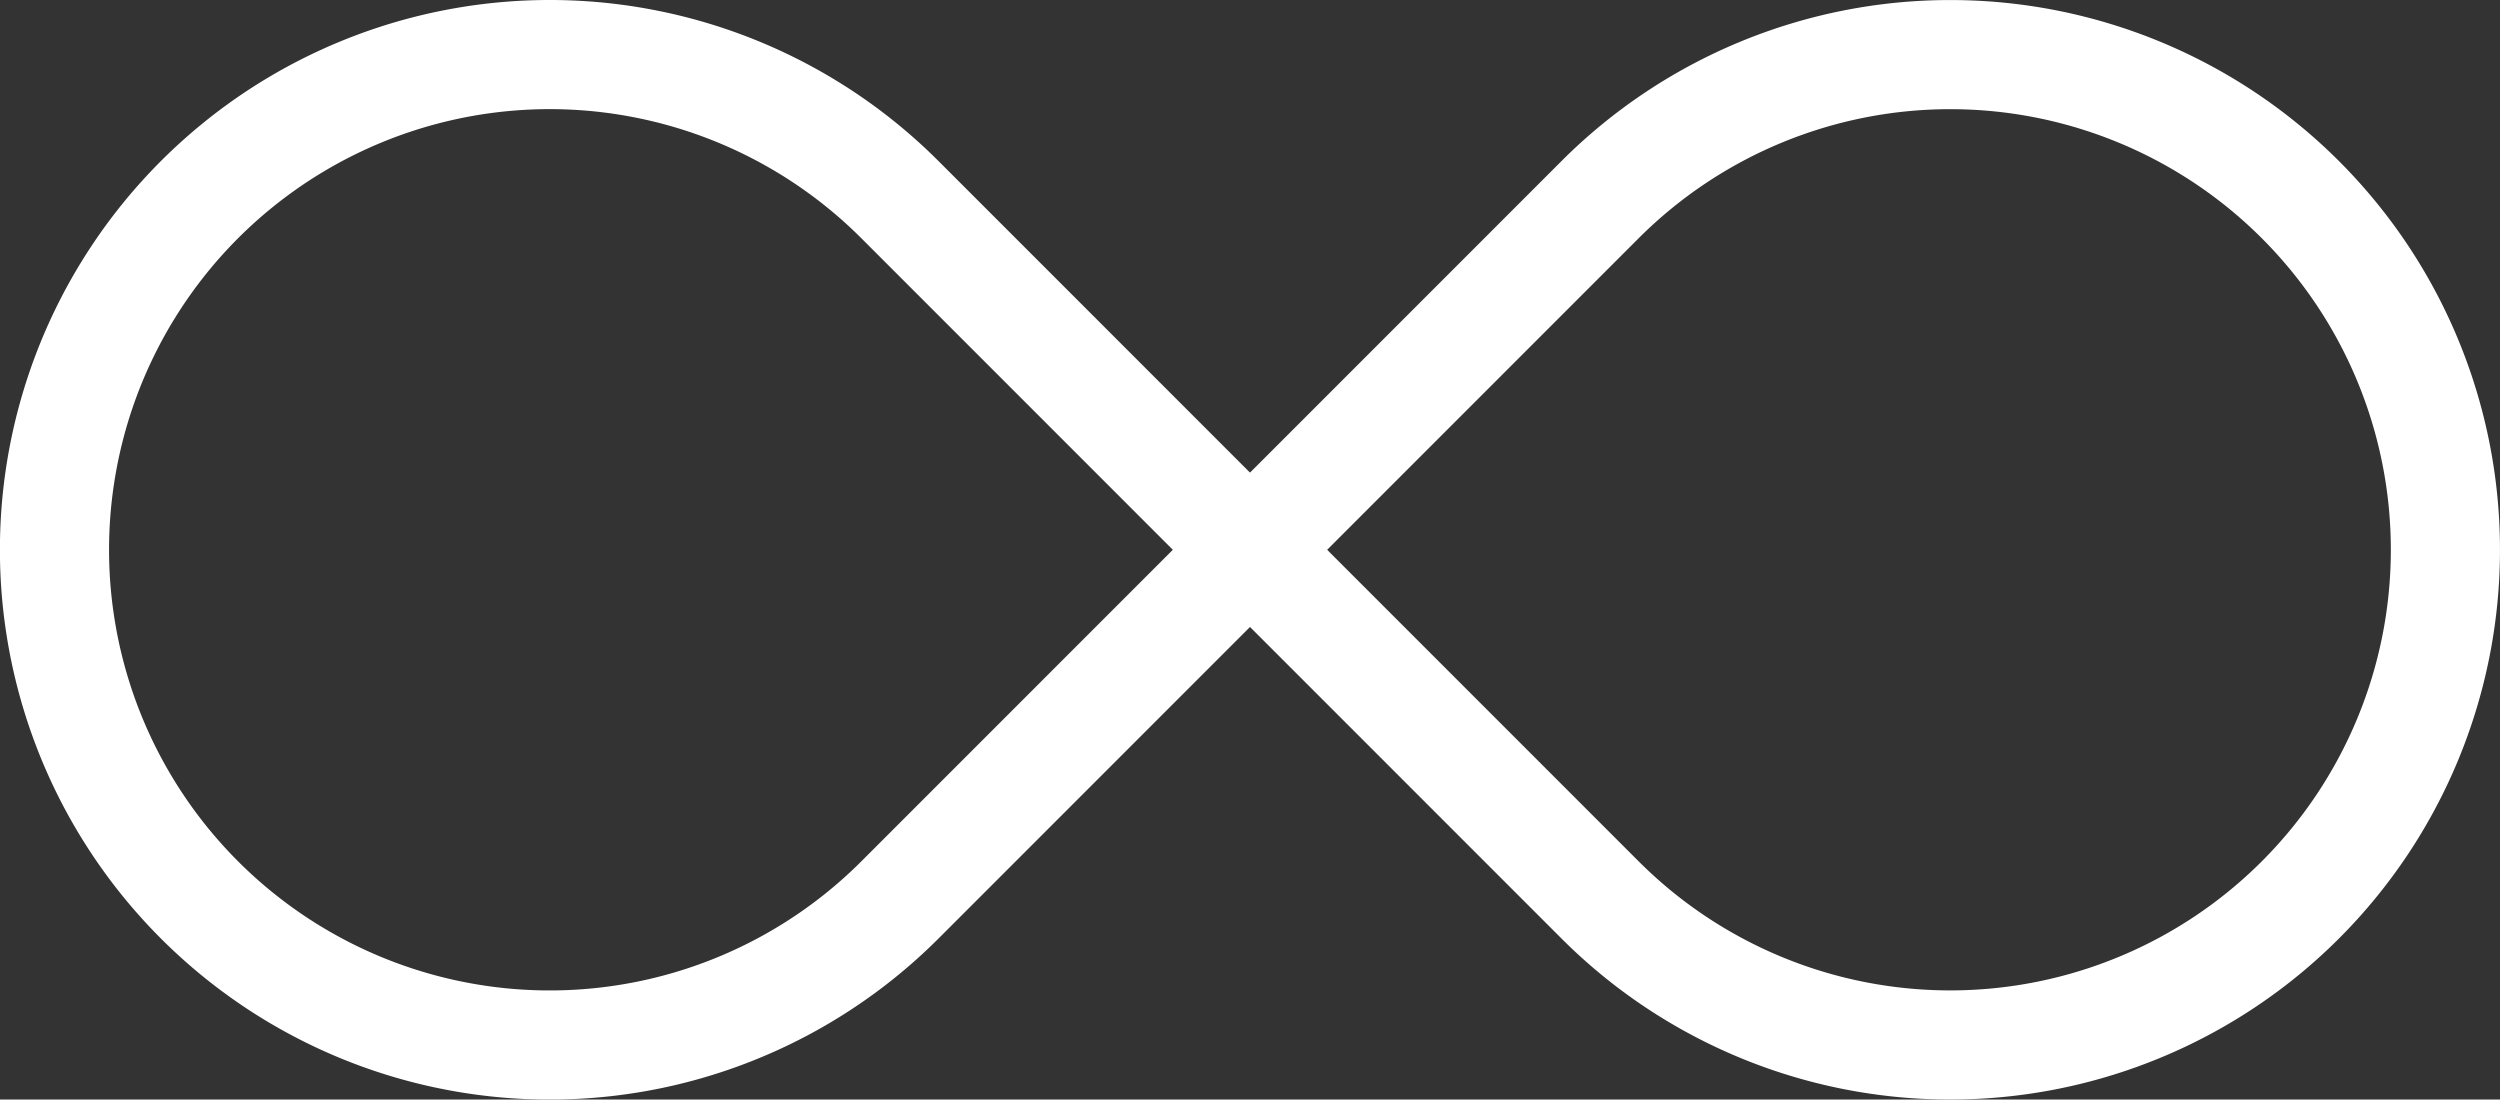 <svg xmlns="http://www.w3.org/2000/svg" width="57.267" height="25.187" viewBox="0 0 57.267 25.187">
  <rect x="0" y="0" width="57.267" height="25.187" fill="#333333" stroke="none"/>
  <path id="Path_367" data-name="Path 367" d="M187.739,141.339a11.343,11.343,0,1,0,0-16.042L171.7,141.339a11.344,11.344,0,1,1,0-16.042Z" transform="translate(-151.086 -120.724)" fill="none" stroke="#fff" stroke-linecap="round" stroke-miterlimit="10" stroke-width="2.5" fill-rule="evenodd"/>
</svg>
